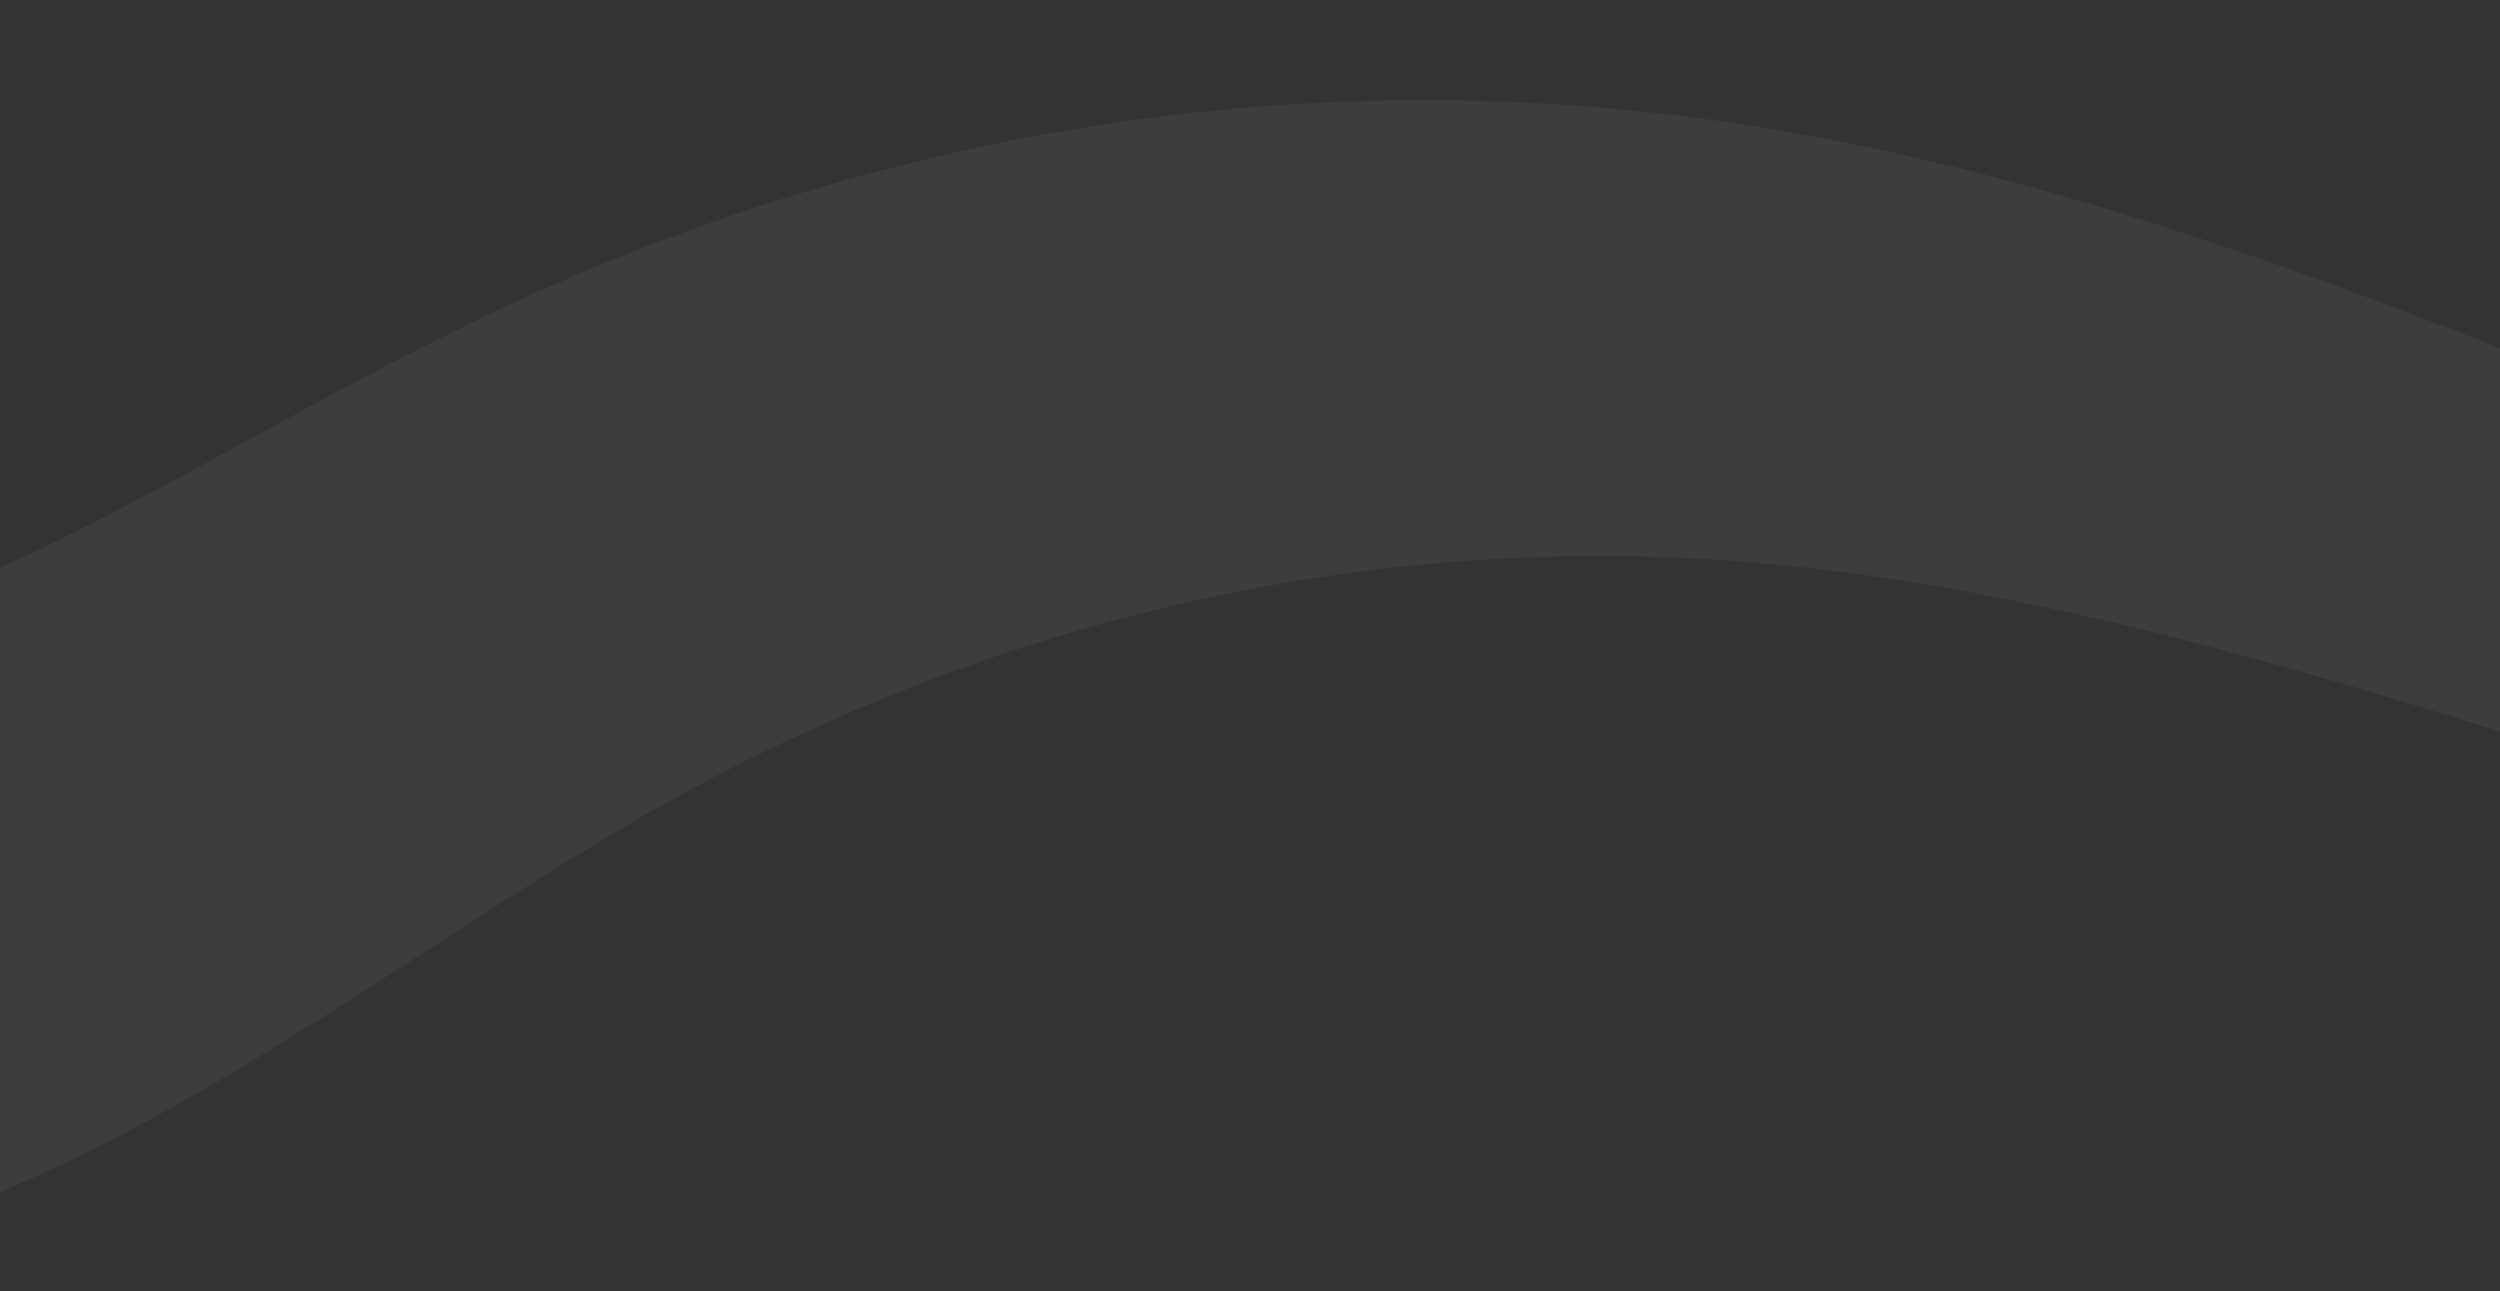 <svg width="393" height="203" viewBox="0 0 393 203" fill="none" xmlns="http://www.w3.org/2000/svg">
<rect x="0" y="0" width="393" height="203" fill="#333333" stroke="none"/>
<path opacity="0.05" d="M-424.345 4.602C-413.949 2.502 -403.443 1.15 -392.875 0.577L-388.908 0.407C-387.586 0.358 -386.266 0.283 -384.94 0.291L-380.964 0.27C-379.639 0.269 -378.316 0.244 -376.987 0.301L-373.005 0.428C-371.678 0.477 -370.353 0.501 -369.024 0.609L-365.039 0.886C-363.712 0.982 -362.377 1.062 -361.072 1.211L-357.14 1.618L-356.157 1.723L-355.18 1.849L-353.226 2.103L-351.272 2.358C-350.621 2.443 -349.97 2.528 -349.325 2.634L-345.445 3.24C-344.149 3.433 -342.867 3.674 -341.583 3.907L-337.735 4.615L-333.913 5.403L-332.003 5.8L-330.108 6.233L-326.318 7.107C-325.061 7.41 -323.811 7.735 -322.558 8.05C-320.044 8.664 -317.572 9.372 -315.087 10.05L-314.157 10.308L-313.234 10.58L-311.387 11.125L-309.541 11.671C-308.926 11.852 -308.31 12.033 -307.702 12.229C-305.265 13.001 -302.811 13.747 -300.402 14.569L-296.776 15.783L-293.18 17.047L-291.383 17.68L-289.599 18.334L-286.036 19.647C-284.851 20.089 -283.678 20.547 -282.499 20.999C-281.324 21.454 -280.138 21.898 -278.975 22.368C-276.64 23.3 -274.298 24.222 -271.991 25.187L-268.521 26.624L-265.077 28.087L-263.355 28.821L-261.647 29.567L-258.231 31.059C-253.702 33.074 -249.195 35.11 -244.75 37.188C-240.289 39.256 -235.892 41.362 -231.506 43.468C-227.14 45.581 -222.789 47.702 -218.49 49.824L-193.02 62.436C-188.825 64.51 -184.673 66.536 -180.526 68.548C-176.393 70.537 -172.266 72.517 -168.176 74.42C-164.076 76.342 -160.008 78.182 -155.947 79.995L-152.91 81.326L-151.392 81.992L-149.879 82.636L-146.853 83.928L-143.838 85.178C-127.768 91.824 -111.987 97.206 -96.523 100.612C-92.664 101.429 -88.812 102.197 -84.997 102.751L-83.564 102.971L-82.847 103.082L-82.134 103.17L-79.281 103.53L-78.568 103.622L-77.858 103.691L-76.438 103.83L-75.018 103.97C-74.544 104.017 -74.07 104.067 -73.601 104.092C-71.72 104.21 -69.827 104.381 -67.959 104.422L-66.553 104.477C-66.085 104.49 -65.612 104.527 -65.148 104.521L-62.351 104.539C-61.884 104.538 -61.415 104.558 -60.952 104.543L-59.561 104.507L-56.777 104.437L-54.01 104.274L-52.624 104.197L-51.248 104.067L-48.492 103.817L-45.752 103.471L-44.382 103.301C-44.153 103.277 -43.925 103.24 -43.699 103.2L-43.018 103.088L-40.292 102.646C-36.681 102.003 -33.059 101.189 -29.396 100.214C-25.734 99.227 -22.039 98.056 -18.317 96.755C-17.385 96.417 -16.455 96.102 -15.519 95.75L-12.708 94.686C-10.827 93.939 -8.946 93.202 -7.05 92.391C0.52 89.219 8.223 85.486 16.059 81.463C23.906 77.415 31.887 73.064 40.075 68.594L46.247 65.23L52.508 61.849C56.713 59.597 60.958 57.343 65.291 55.133C69.62 52.922 74.013 50.749 78.475 48.643L81.839 47.094C82.961 46.584 84.078 46.051 85.207 45.566L88.587 44.084L90.277 43.346L91.974 42.638C110.064 35.039 128.502 29.01 147.166 24.654C165.827 20.285 184.695 17.487 203.645 16.362C222.592 15.222 241.612 15.666 260.566 17.792L264.119 18.195C265.304 18.339 266.486 18.505 267.67 18.659C268.853 18.82 270.037 18.966 271.22 19.139L274.766 19.678C277.134 20.012 279.483 20.463 281.836 20.873L285.364 21.5L287.127 21.815C287.716 21.913 288.298 22.051 288.884 22.166L295.896 23.62L297.648 23.986C298.232 24.108 298.809 24.255 299.391 24.389L302.874 25.209L306.356 26.03L308.096 26.44L309.826 26.889L316.741 28.7L318.468 29.152L320.186 29.642L323.62 30.623L327.052 31.603L328.767 32.097L330.473 32.62L337.292 34.718C337.859 34.894 338.429 35.063 338.994 35.246L340.688 35.8L344.074 36.908C348.599 38.356 353.073 39.934 357.559 41.475C358.683 41.855 359.794 42.262 360.909 42.662L364.252 43.865C366.479 44.669 368.713 45.46 370.923 46.297L377.567 48.776C379.781 49.606 381.977 50.463 384.182 51.306C388.597 52.983 392.966 54.725 397.352 56.44C406.089 59.907 414.799 63.414 423.443 66.921C440.755 73.941 457.893 80.869 475.006 87.299L481.418 89.658L484.624 90.837L487.827 91.971L494.236 94.237L500.64 96.398C501.708 96.756 502.776 97.126 503.844 97.473L507.046 98.494C509.18 99.171 511.317 99.867 513.451 100.528L519.856 102.439L521.459 102.918C521.993 103.077 522.526 103.238 523.061 103.382L526.264 104.265C534.809 106.696 543.353 108.693 551.906 110.513L558.32 111.76L559.923 112.073C560.458 112.179 560.992 112.252 561.527 112.344L564.733 112.868L567.941 113.394L569.545 113.657C570.08 113.737 570.613 113.797 571.148 113.87L577.56 114.706L579.164 114.916L580.765 115.067L583.969 115.372L587.175 115.679L588.778 115.829L590.38 115.924L596.793 116.307L597.596 116.355L598.398 116.376L600.002 116.416L603.213 116.498L606.426 116.581L609.638 116.557L612.851 116.532L614.459 116.521L615.262 116.515L616.065 116.485L622.493 116.226L624.101 116.161L625.706 116.048L628.919 115.815L632.134 115.584L632.937 115.527C633.206 115.505 633.473 115.472 633.741 115.447L635.345 115.28L641.768 114.617L648.182 113.762L649.786 113.548L650.589 113.441C650.856 113.405 651.123 113.355 651.389 113.314L654.591 112.791L657.794 112.267L659.396 112.005C659.929 111.91 660.461 111.802 660.994 111.701L667.386 110.47C668.454 110.278 669.513 110.02 670.576 109.792L673.764 109.088L676.955 108.383L680.134 107.597C691.856 104.751 703.505 101.25 715.075 97.227L717.551 130.05C707.339 134.382 696.999 138.321 686.525 141.773L683.22 142.876L679.896 143.897L676.569 144.918C675.458 145.253 674.353 145.616 673.236 145.912L666.538 147.773L664.862 148.233L663.178 148.652L659.808 149.488L656.436 150.323C656.155 150.391 655.875 150.467 655.592 150.529L654.745 150.713L653.049 151.083L646.265 152.555L639.443 153.829L637.737 154.147C637.453 154.198 637.168 154.255 636.884 154.303L636.027 154.437L632.598 154.968L629.167 155.5L627.45 155.762L625.727 155.974L618.833 156.819L617.971 156.921L617.105 156.999L615.375 157.155L611.912 157.464L608.448 157.773L604.974 157.968L601.497 158.163L599.759 158.259L598.89 158.307L598.019 158.327L591.044 158.481L589.298 158.518L587.554 158.5L584.063 158.453L580.57 158.405L578.823 158.38L577.08 158.296L570.103 157.957C569.521 157.927 568.94 157.906 568.358 157.867L566.618 157.727L563.136 157.442L559.653 157.157C559.074 157.105 558.491 157.072 557.913 157.004L556.177 156.809L549.231 156.027C539.99 154.824 530.759 153.418 521.611 151.578L518.174 150.916C517.599 150.811 517.03 150.686 516.46 150.563L514.749 150.196L507.904 148.723C505.629 148.207 503.361 147.66 501.088 147.128L497.679 146.326C496.545 146.051 495.418 145.757 494.287 145.473L487.501 143.752L480.746 141.936L477.369 141.025L474.006 140.074L467.281 138.168C449.402 132.968 431.697 127.321 414.178 121.719C405.406 118.912 396.692 116.15 387.991 113.439C383.651 112.111 379.303 110.751 374.976 109.474C372.812 108.831 370.644 108.169 368.484 107.542L362.005 105.675C359.844 105.039 357.691 104.461 355.537 103.865L352.306 102.974C351.229 102.678 350.151 102.374 349.077 102.102C344.779 100.989 340.478 99.832 336.194 98.822L332.979 98.039L331.371 97.647C330.835 97.518 330.302 97.405 329.766 97.284L323.351 95.848L321.748 95.488L320.148 95.161L316.949 94.513L313.752 93.865L312.154 93.54L310.558 93.255L304.18 92.114L302.586 91.831L300.996 91.588L297.816 91.101L294.638 90.614C294.108 90.535 293.578 90.444 293.05 90.376L291.465 90.179L285.13 89.385C284.603 89.323 284.075 89.24 283.549 89.196L281.97 89.046L278.815 88.746C276.712 88.552 274.607 88.316 272.512 88.194L269.368 87.973C268.32 87.905 267.271 87.863 266.223 87.806C265.175 87.756 264.128 87.691 263.08 87.652L259.937 87.552C243.177 87.038 226.461 88.027 209.928 90.392C193.392 92.742 177.046 96.558 161.017 101.701C144.984 106.831 129.286 113.393 114.043 121.228L112.612 121.956L111.191 122.714L108.349 124.229C107.399 124.724 106.464 125.267 105.521 125.784L102.699 127.352C98.942 129.49 95.166 131.727 91.365 134.043C87.566 136.355 83.729 138.774 79.864 141.229L74.039 144.959L68.144 148.762C60.249 153.866 52.149 159.101 43.782 164.245C35.395 169.378 26.742 174.436 17.676 179.096C15.421 180.272 13.117 181.399 10.815 182.523L7.325 184.169C6.16 184.715 4.972 185.233 3.795 185.764C-0.937 187.854 -5.762 189.827 -10.701 191.6C-15.643 193.363 -20.693 194.951 -25.817 196.312L-29.658 197.273L-30.619 197.51C-30.939 197.591 -31.259 197.669 -31.581 197.734L-33.51 198.148C-34.796 198.419 -36.082 198.701 -37.369 198.96L-41.24 199.65L-43.176 199.99L-45.114 200.271L-48.994 200.821C-50.288 200.976 -51.58 201.11 -52.875 201.254L-54.817 201.464C-55.464 201.534 -56.11 201.569 -56.758 201.626L-60.639 201.922C-61.288 201.979 -61.932 201.991 -62.578 202.028L-64.516 202.116C-67.104 202.262 -69.678 202.264 -72.259 202.308C-72.906 202.323 -73.547 202.312 -74.19 202.303L-76.119 202.275L-78.048 202.246L-79.012 202.228L-79.973 202.188L-83.815 202.023L-84.776 201.98L-85.732 201.915L-87.645 201.782C-92.754 201.454 -97.813 200.881 -102.852 200.226L-106.617 199.68C-107.243 199.585 -107.874 199.504 -108.497 199.398L-110.368 199.084L-114.108 198.449L-117.824 197.742L-119.683 197.385L-121.528 196.997L-125.22 196.216L-128.886 195.373L-130.72 194.949C-131.33 194.806 -131.934 194.649 -132.541 194.499L-136.182 193.59C-137.393 193.281 -138.593 192.952 -139.799 192.632C-142.216 192.001 -144.598 191.305 -146.992 190.628C-147.593 190.46 -148.187 190.284 -148.78 190.105L-150.561 189.572C-151.746 189.213 -152.942 188.868 -154.118 188.496C-156.473 187.752 -158.842 187.025 -161.175 186.248L-164.684 185.093L-168.171 183.909L-169.915 183.315L-171.646 182.707L-175.108 181.49C-179.701 179.841 -184.276 178.168 -188.792 176.446C-193.325 174.735 -197.798 172.981 -202.26 171.226C-206.703 169.462 -211.134 167.69 -215.514 165.913L-241.47 155.354C-245.743 153.623 -249.976 151.934 -254.198 150.261C-258.406 148.611 -262.604 146.968 -266.763 145.406C-270.931 143.821 -275.062 142.318 -279.181 140.842L-282.26 139.766L-283.798 139.227L-285.33 138.708L-288.393 137.67L-291.443 136.671C-293.478 135.994 -295.497 135.375 -297.517 134.74C-298.529 134.415 -299.532 134.129 -300.538 133.826C-301.543 133.529 -302.55 133.219 -303.552 132.932L-306.553 132.083L-308.052 131.66L-309.545 131.263L-312.528 130.468L-315.495 129.728C-317.476 129.216 -319.437 128.795 -321.403 128.332C-321.895 128.213 -322.383 128.114 -322.872 128.01L-324.337 127.701L-325.803 127.392L-326.535 127.236L-327.263 127.096C-329.204 126.733 -331.151 126.334 -333.074 126.031C-334.039 125.871 -335.004 125.697 -335.965 125.546L-338.838 125.128L-340.274 124.916L-341.701 124.743L-344.551 124.392L-347.384 124.111C-348.328 124.019 -349.272 123.914 -350.206 123.86L-353.015 123.653C-353.484 123.612 -353.948 123.593 -354.412 123.573L-355.806 123.509L-357.198 123.442L-357.894 123.409L-358.585 123.395L-361.35 123.342C-362.277 123.307 -363.174 123.341 -364.08 123.353L-366.79 123.391C-367.692 123.384 -368.597 123.456 -369.501 123.5L-372.209 123.64C-373.111 123.667 -374.014 123.772 -374.916 123.851L-377.62 124.092C-378.521 124.152 -379.421 124.292 -380.321 124.403L-383.019 124.744C-390.207 125.749 -397.35 127.286 -404.403 129.334C-412.708 131.747 -420.887 134.868 -428.863 138.657L-438.721 7.99C-433.954 6.699 -429.159 5.563 -424.34 4.589L-424.345 4.602Z" fill="white"/>
</svg>
